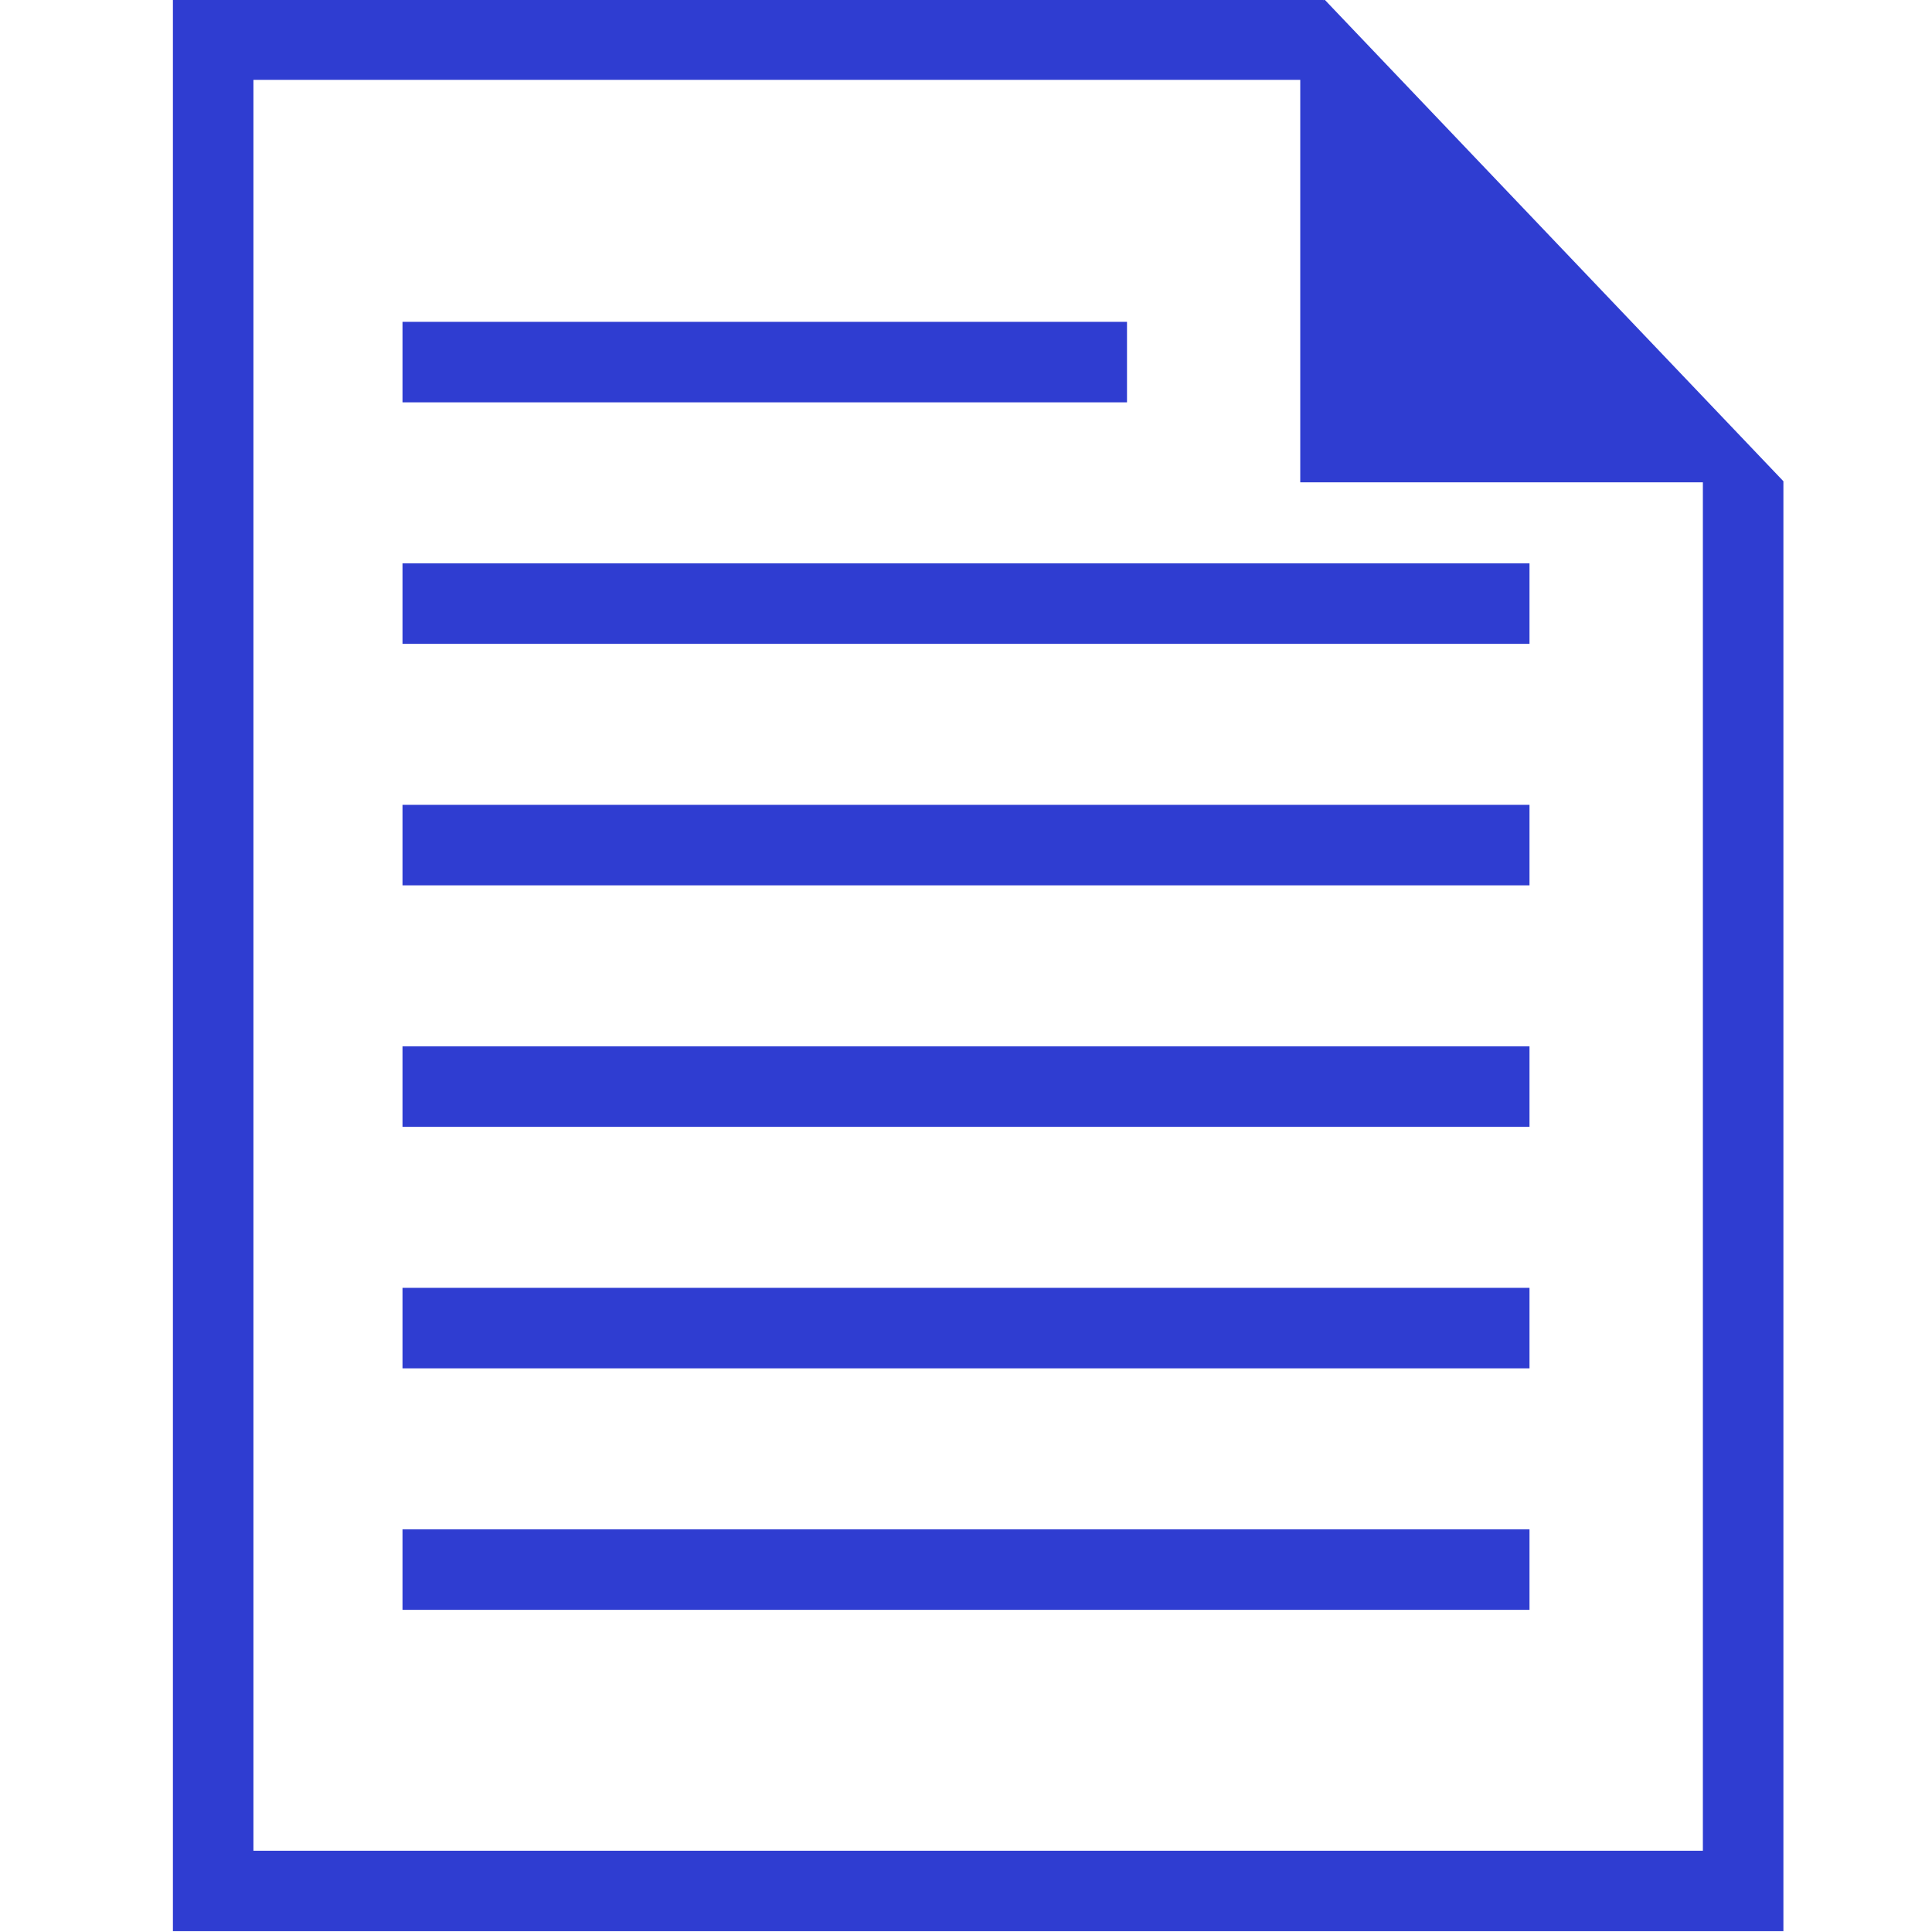 <?xml version="1.0" encoding="UTF-8" standalone="no"?>
<svg xmlns="http://www.w3.org/2000/svg" version="1.1" width="24" height="24">
    <g transform="translate(0,-1028.362)">
        <g transform="matrix(1.429,0,0,-1.5,-469.422,1858.395)">
            <rect x="318.28" y="538.325" width="0" height="11" style="fill:#2f3dd1;stroke:none" />
            <rect x="313.728" y="540.844" width="0" height="11" style="fill:#2f3dd1;stroke:none" />
            <rect x="309.22" y="528.425" width="0" height="11" style="fill:#2f3dd1;stroke:none" />
            <path d="m 330,537.362 0,16 10,0 0,-0.01 0.008,0.01 3.992,-3.992 0,-0.008 0,-12 -14,0 z m 0.7,0.666 12.6,0 0,11.333 -3.5,0 0,3.333 -9.1,0 z" style="fill:#2f3dd1;stroke:none" />
        </g>
        <rect x="5" y="1032.36" width="9" height="1" style="fill:#2f3dd1;stroke:none" />
        <rect x="5" y="1035.36" width="14" height="1" style="fill:#2f3dd1;stroke:none" />
        <rect x="5" y="1038.36" width="14" height="1" style="fill:#2f3dd1;stroke:none" />
        <rect x="5" y="1041.36" width="14" height="1" style="fill:#2f3dd1;stroke:none" />
        <rect x="5" y="1044.36" width="14" height="1" style="fill:#2f3dd1;stroke:none" />
        <rect x="5" y="1047.36" width="14" height="1" style="fill:#2f3dd1;stroke:none" />
    </g>
</svg>
